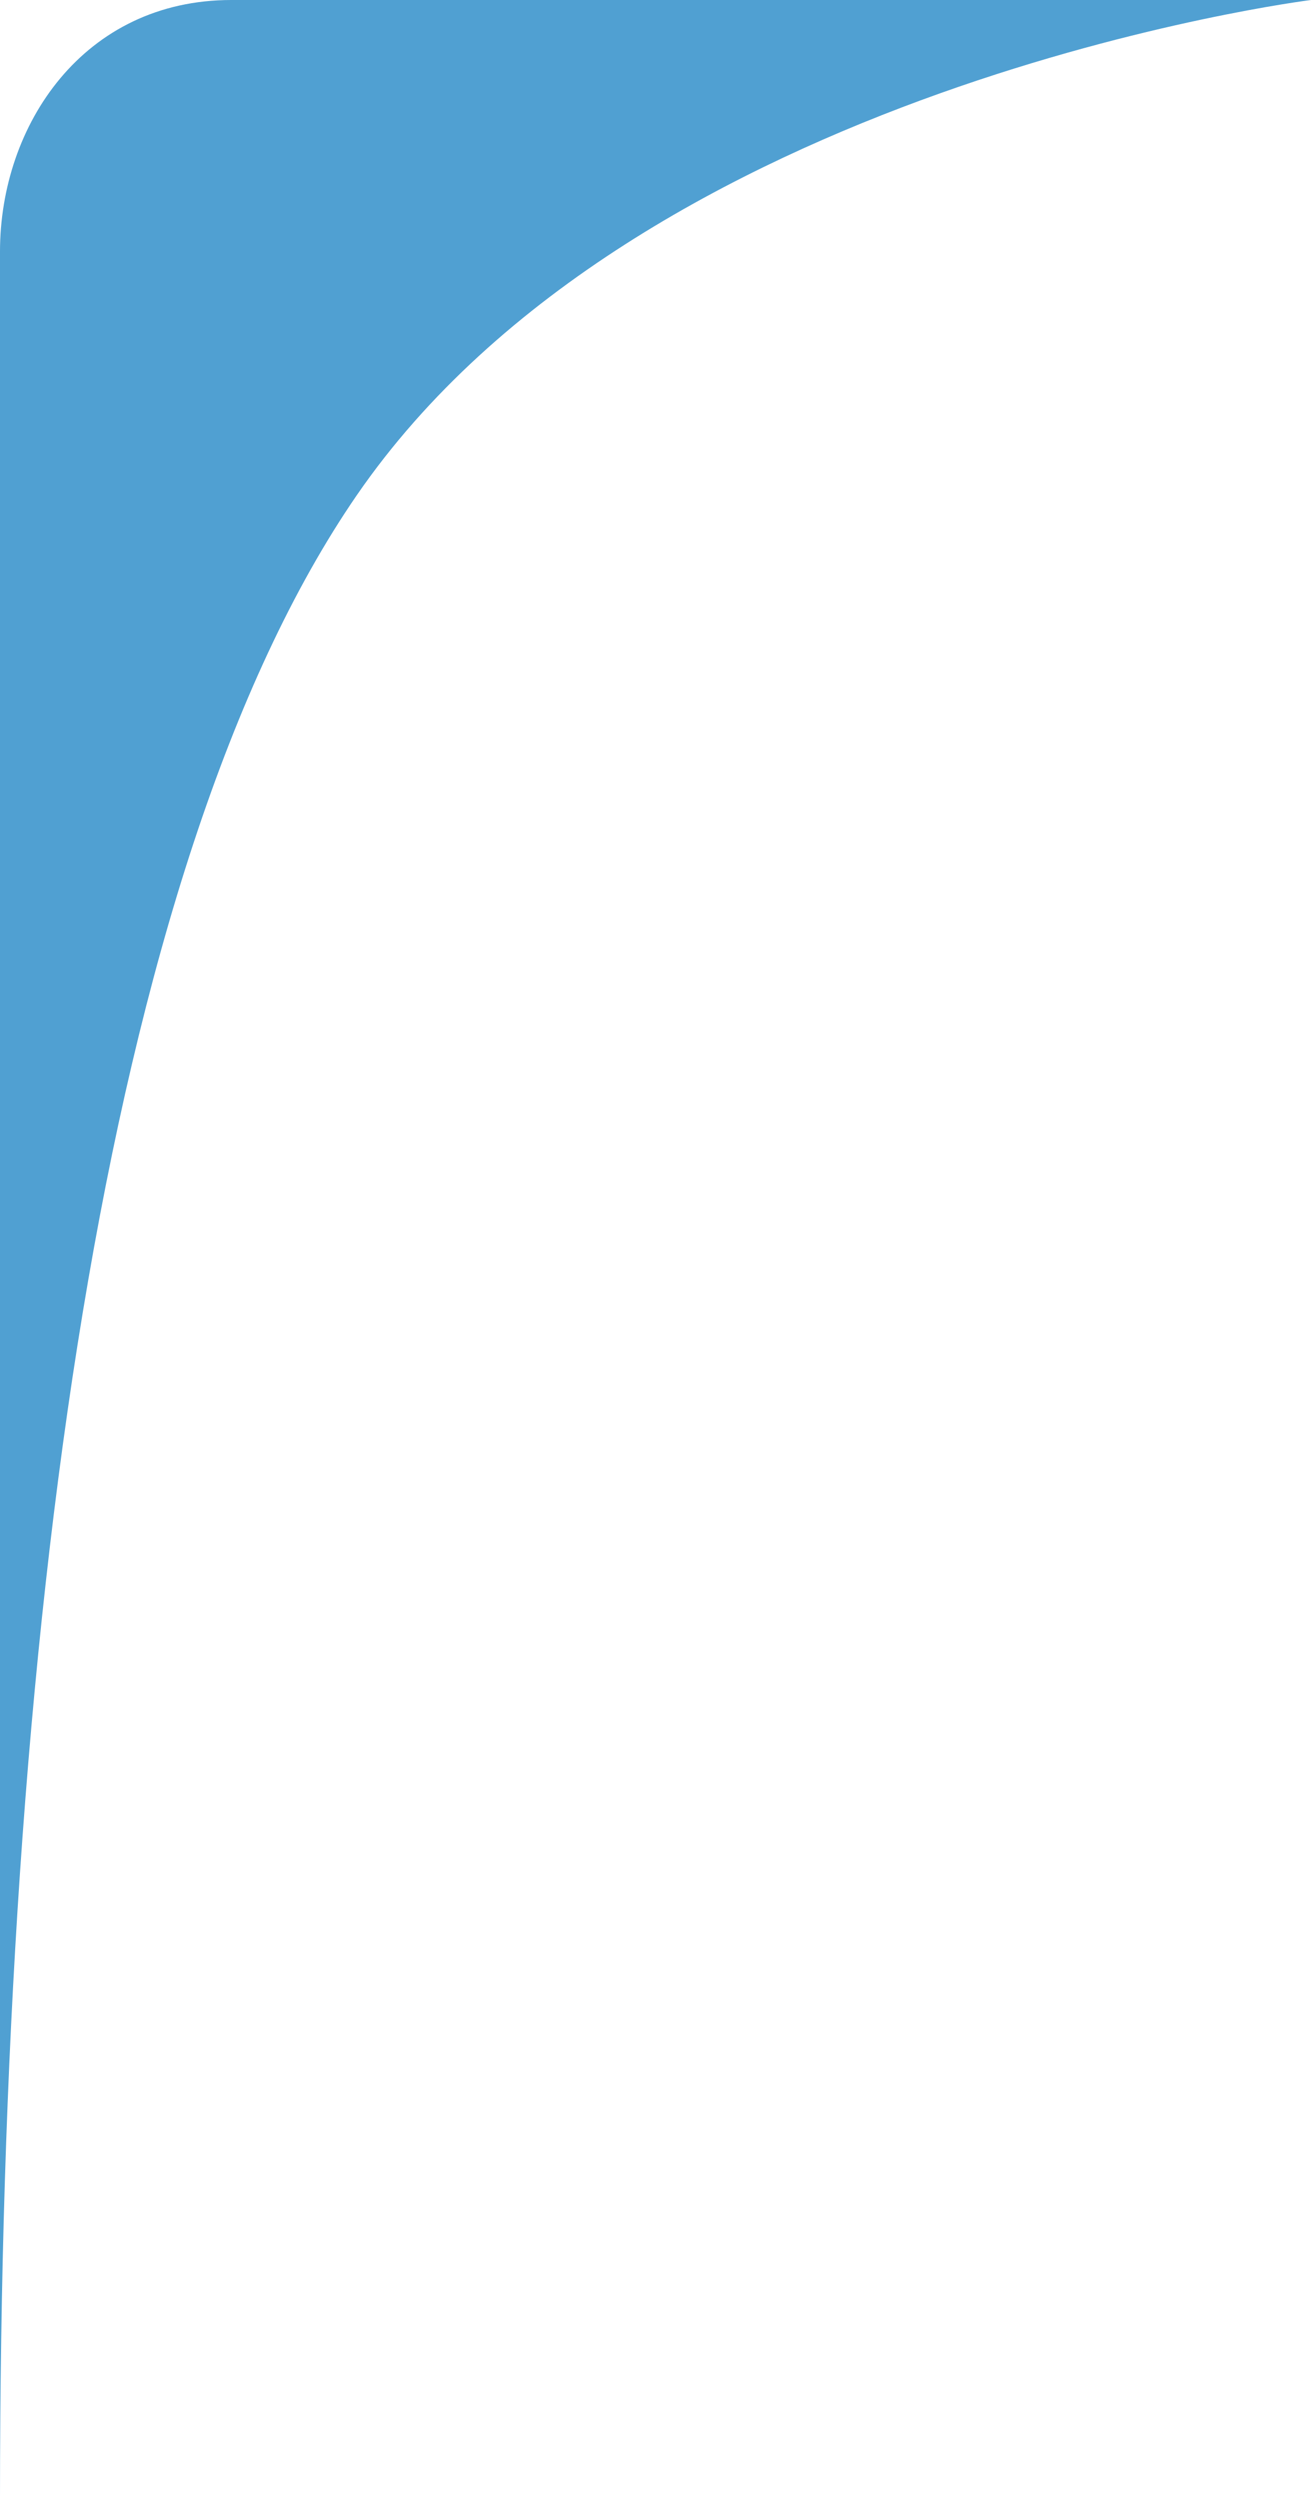 <?xml version="1.0" encoding="utf-8"?>
<!-- Generator: Adobe Illustrator 16.0.0, SVG Export Plug-In . SVG Version: 6.00 Build 0)  -->
<!DOCTYPE svg PUBLIC "-//W3C//DTD SVG 1.1//EN" "http://www.w3.org/Graphics/SVG/1.1/DTD/svg11.dtd">
<svg version="1.1" id="Layer_1" xmlns="http://www.w3.org/2000/svg" xmlns:xlink="http://www.w3.org/1999/xlink" x="0px" y="0px"
	 width="82.193px" height="156.641px" viewBox="0 0 82.193 156.641" enable-background="new 0 0 82.193 156.641"
	 xml:space="preserve">
<path fill="#50A0D2" d="M82.193,0C50.322,0,23.229,0,14.507,0C5.25,0,0,7.821,0,15.759C0,26.83,0,137.182,0,156.641
	c0-54.254,6.397-102.39,22.358-125.599C40.096,5.252,82.193,0,82.193,0z"/>
</svg>

